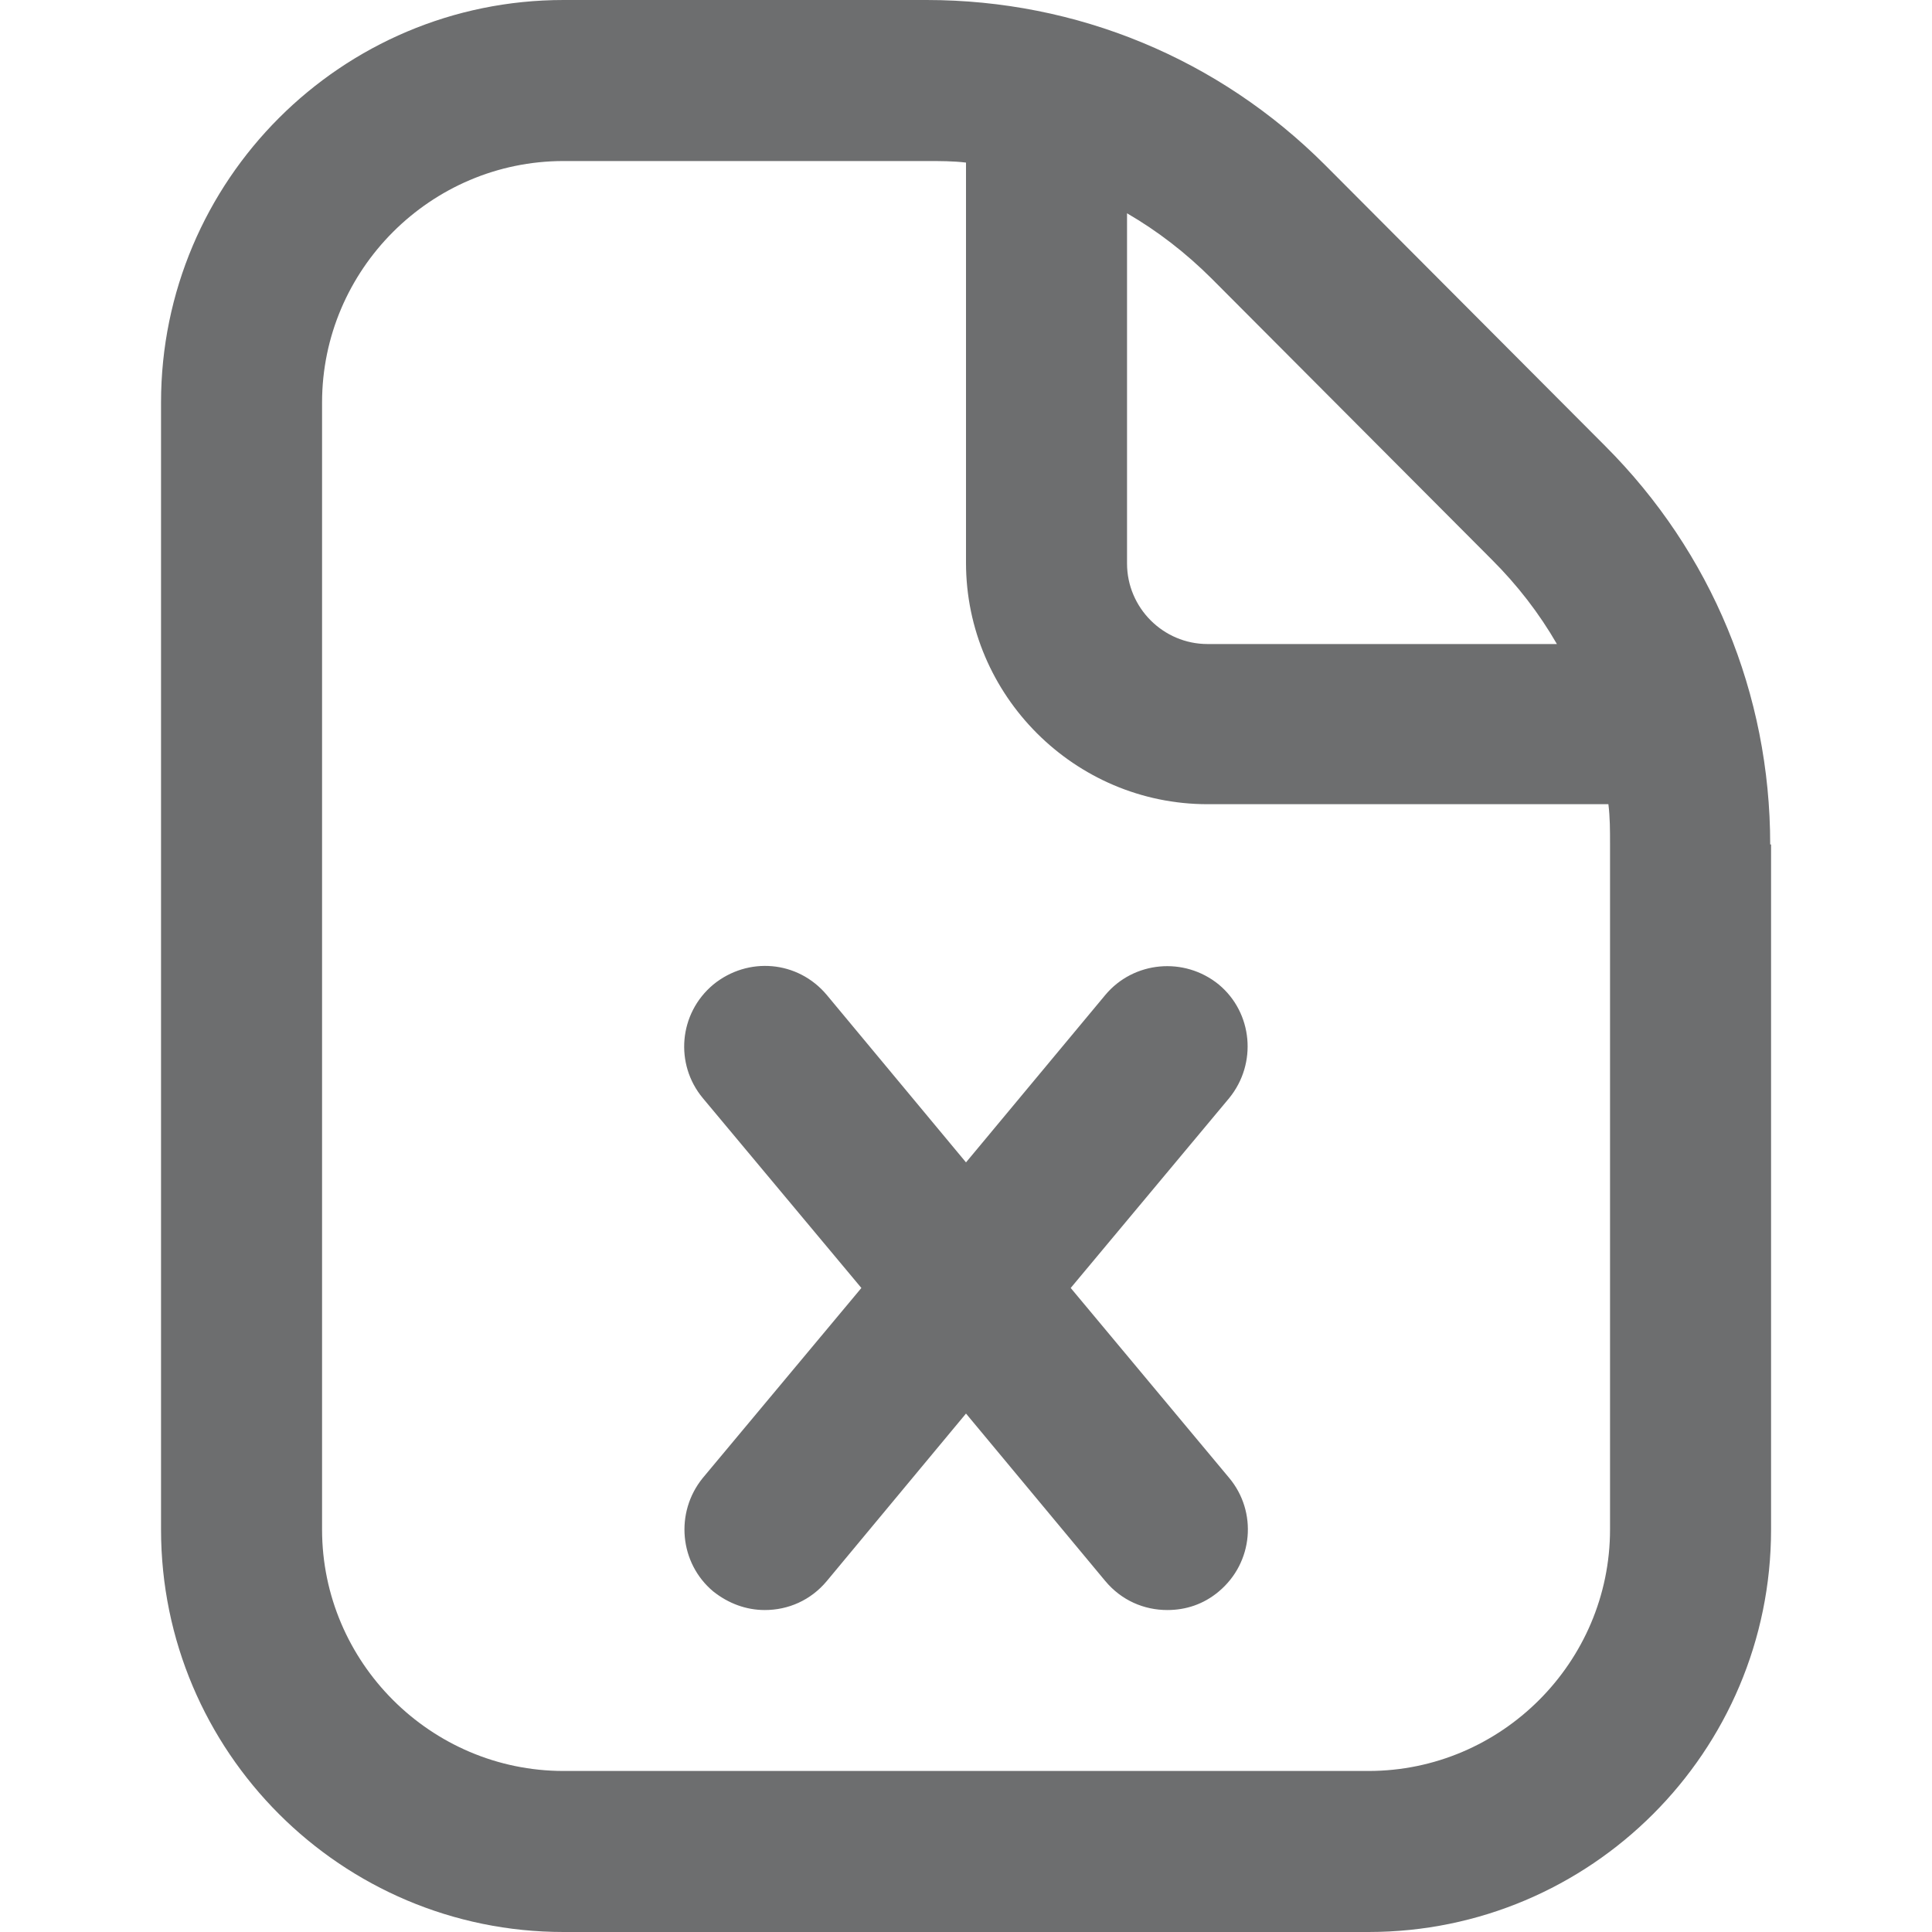 <svg width="20" height="20" viewBox="0 0 20 20" fill="none" xmlns="http://www.w3.org/2000/svg">
<g clip-path="url(#clip0_3604_1331)">
<path d="M12.725 11.367L11.084 13.333L12.725 15.3C13.017 15.65 12.975 16.175 12.617 16.475C12.459 16.608 12.275 16.667 12.084 16.667C11.842 16.667 11.609 16.567 11.442 16.367L10 14.633L8.559 16.367C8.392 16.567 8.159 16.667 7.917 16.667C7.725 16.667 7.542 16.6 7.384 16.475C7.034 16.183 6.984 15.658 7.275 15.3L8.917 13.333L7.275 11.367C6.984 11.017 7.025 10.492 7.384 10.192C7.742 9.9 8.259 9.942 8.559 10.3L10 12.033L11.442 10.3C11.734 9.95 12.259 9.9 12.617 10.192C12.967 10.483 13.017 11.008 12.725 11.367ZM18.334 8.742V15.833C18.334 18.133 16.467 20 14.167 20H5.834C3.534 20 1.667 18.133 1.667 15.833V4.167C1.667 1.867 3.534 0 5.834 0H9.592C11.15 0 12.617 0.608 13.717 1.708L16.617 4.617C17.717 5.717 18.325 7.183 18.325 8.742H18.334ZM12.542 2.883C12.275 2.617 11.984 2.392 11.667 2.208V5.833C11.667 6.292 12.042 6.667 12.5 6.667H16.117C15.934 6.35 15.709 6.058 15.442 5.792L12.542 2.883ZM16.667 8.733C16.667 8.6 16.667 8.458 16.65 8.325H12.5C11.125 8.325 10 7.2 10 5.825V1.683C9.867 1.667 9.734 1.667 9.592 1.667H5.834C4.459 1.667 3.334 2.792 3.334 4.167V15.833C3.334 17.208 4.459 18.333 5.834 18.333H14.167C15.542 18.333 16.667 17.208 16.667 15.833V8.742V8.733Z" fill="#6D6E6F"/>
</g>
<defs>
<clipPath id="clip0_3604_1331">
<rect width="20" height="20" fill="white"/>
</clipPath>
</defs>
</svg>
